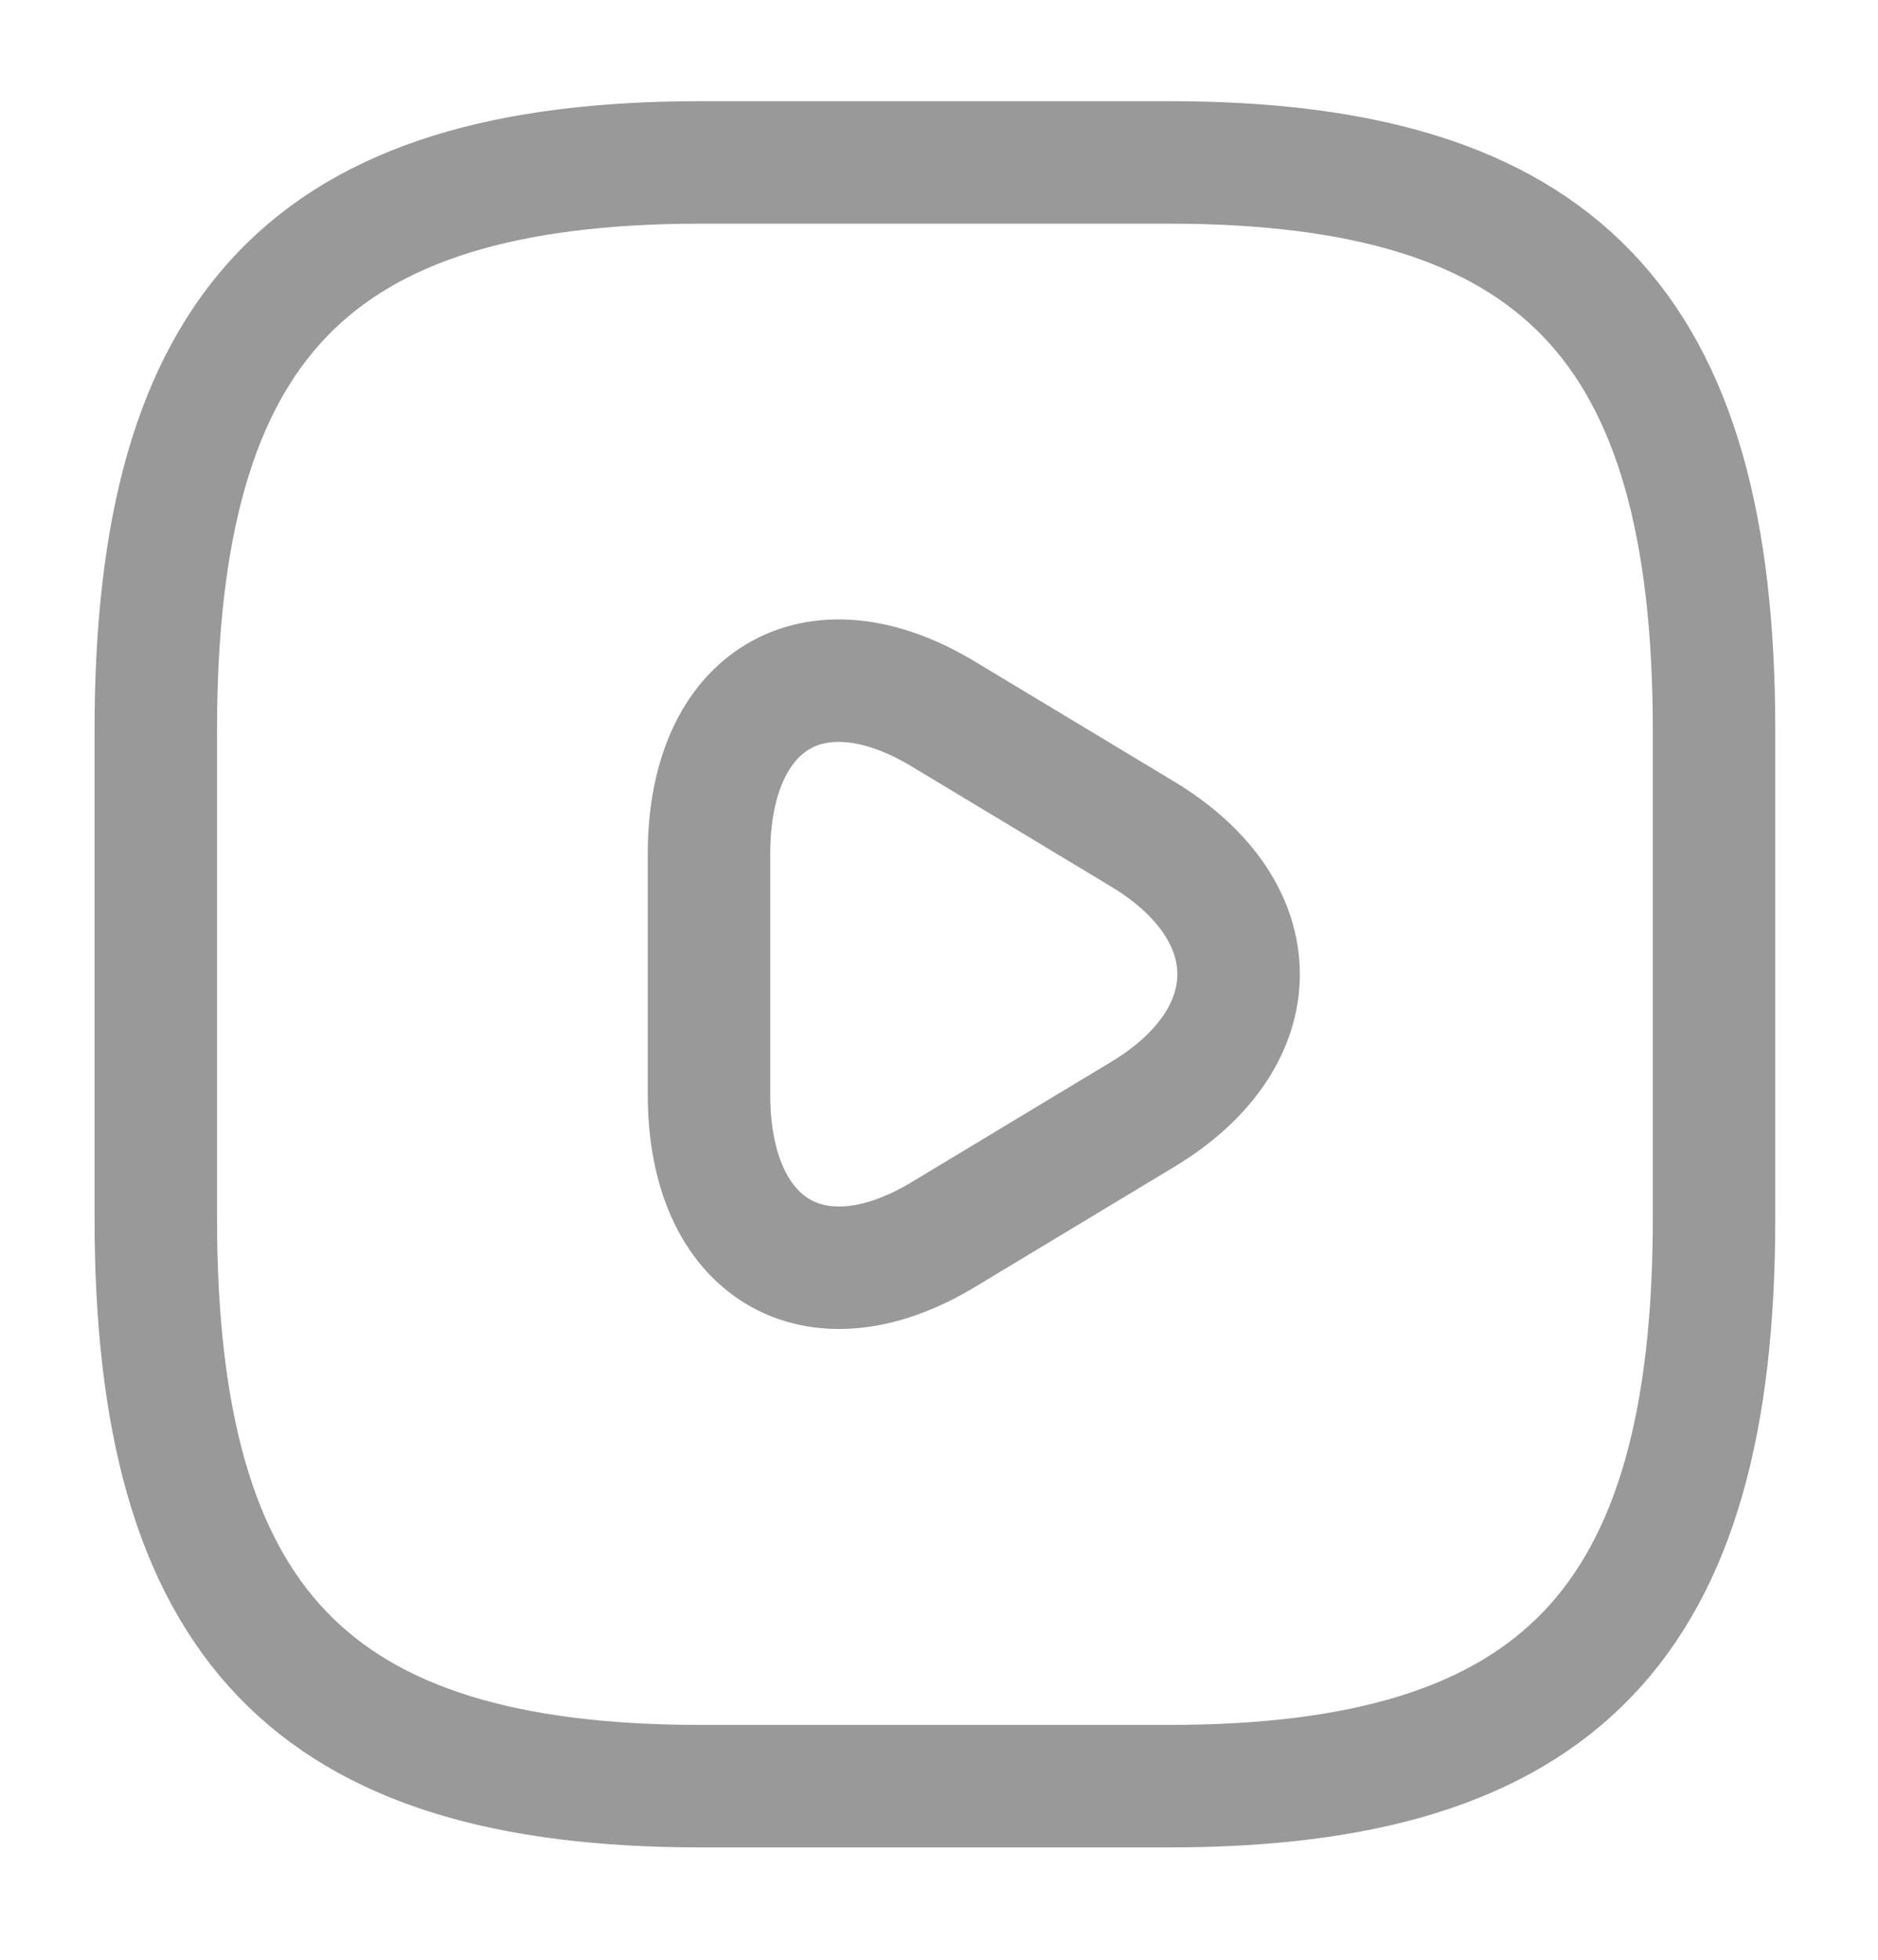 <svg width="23" height="24" viewBox="0 0 23 24" fill="none" xmlns="http://www.w3.org/2000/svg">
<path d="M8.588 21.874H14.313C19.084 21.874 20.992 19.885 20.992 14.914V8.948C20.992 3.977 19.084 1.989 14.313 1.989H8.588C3.817 1.989 1.908 3.977 1.908 8.948V14.914C1.908 19.885 3.817 21.874 8.588 21.874Z" stroke="#999999" stroke-width="1.5" stroke-linecap="round" stroke-linejoin="round"/>
<path d="M8.683 11.931V10.46C8.683 8.561 9.971 7.795 11.546 8.74L12.767 9.475L13.988 10.211C15.563 11.156 15.563 12.707 13.988 13.651L12.767 14.387L11.546 15.123C9.971 16.067 8.683 15.292 8.683 13.403V11.931Z" stroke="#999999" stroke-width="1.5" stroke-miterlimit="10" stroke-linecap="round" stroke-linejoin="round"/>
</svg>

